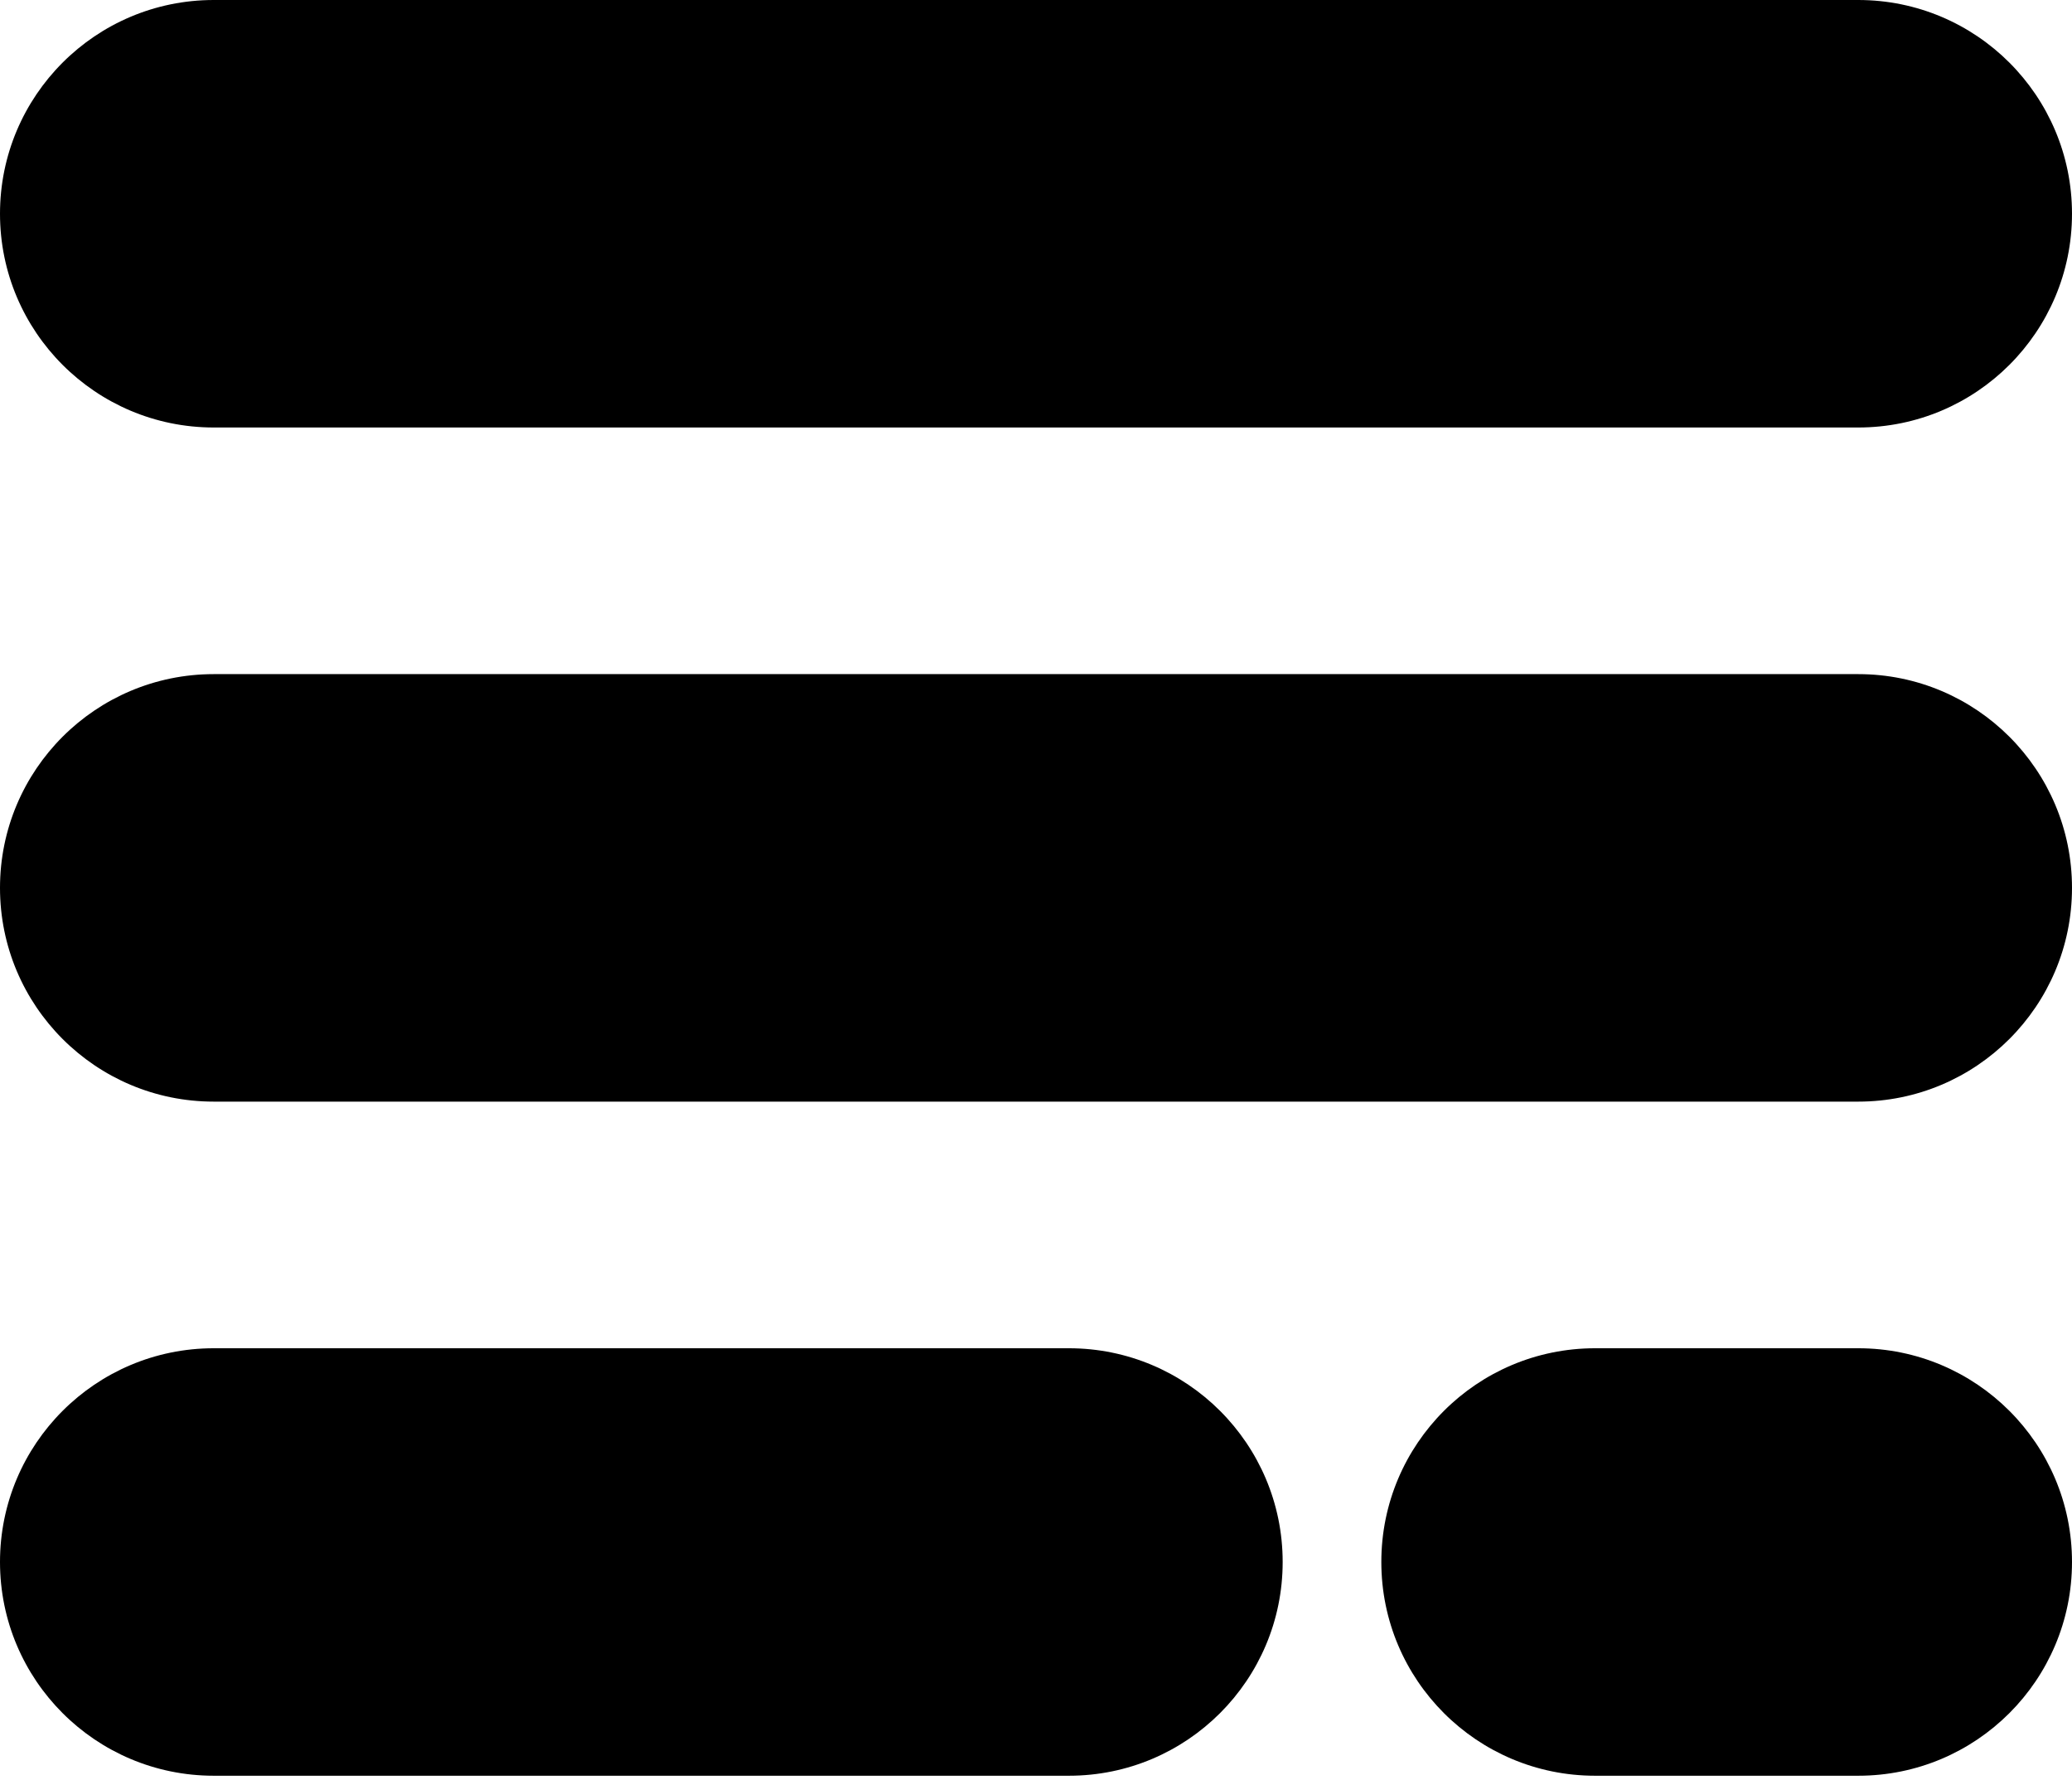 <svg width="128" height="110" viewBox="0 0 128 110" fill="none" xmlns="http://www.w3.org/2000/svg">
<path d="M114.794 0H13.206C5.913 0 0 5.913 0 13.206C0 20.5 5.913 26.413 13.206 26.413H114.794C122.087 26.413 128 20.5 128 13.206C128 5.913 122.087 0 114.794 0Z" fill="currentColor"/>
<path d="M114.794 41.651H13.206C5.913 41.651 0 47.563 0 54.857C0 62.151 5.913 68.064 13.206 68.064H114.794C122.087 68.064 128 62.151 128 54.857C128 47.563 122.087 41.651 114.794 41.651Z" fill="currentColor"/>
<path d="M66.032 83.302H13.206C5.913 83.302 0 89.214 0 96.508C0 103.802 5.913 109.714 13.206 109.714H66.032C73.325 109.714 79.238 103.802 79.238 96.508C79.238 89.214 73.325 83.302 66.032 83.302Z" fill="currentColor"/>
<path d="M114.794 83.302H98.54C91.246 83.302 85.333 89.214 85.333 96.508C85.333 103.802 91.246 109.714 98.54 109.714H114.794C122.087 109.714 128 103.802 128 96.508C128 89.214 122.087 83.302 114.794 83.302Z" fill="currentColor"/>
</svg>
